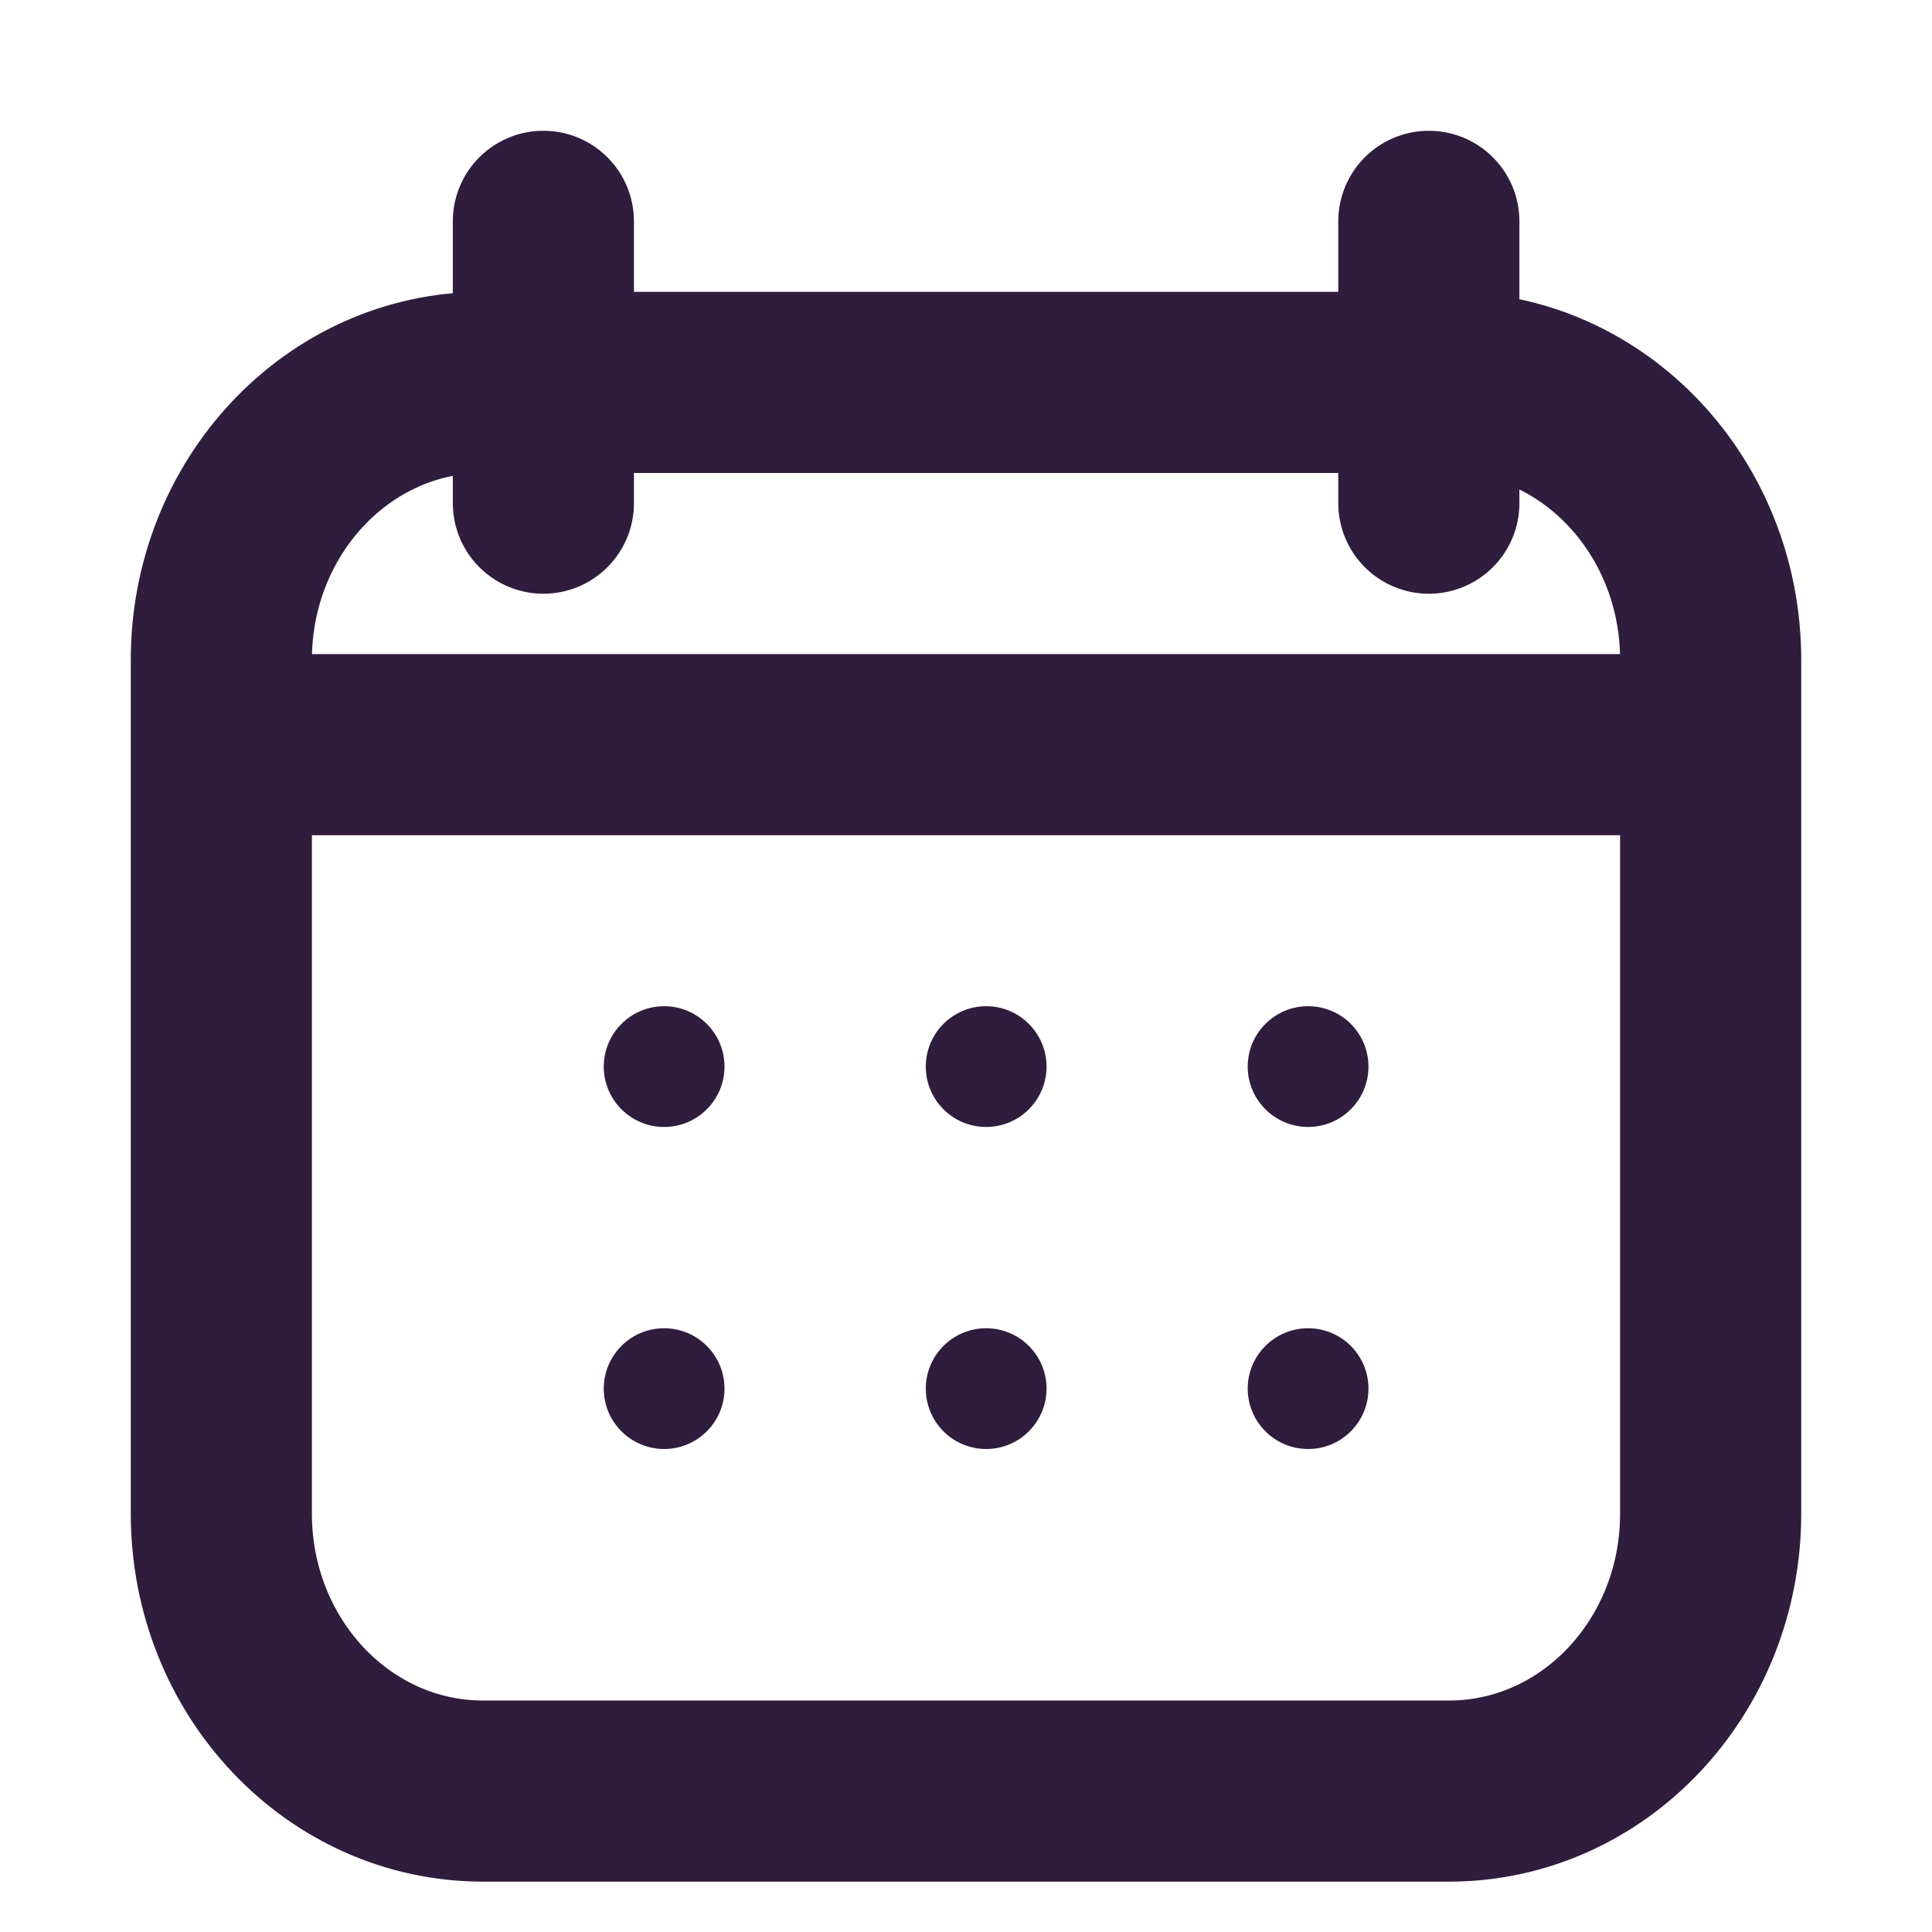 <svg width="16" height="16" viewBox="0 0 16 16" fill="none" xmlns="http://www.w3.org/2000/svg">
<path d="M12 3.167H4C2.803 3.167 1.833 4.195 1.833 5.465V12.535C1.833 13.805 2.803 14.833 4 14.833H12C13.197 14.833 14.167 13.805 14.167 12.535V5.465C14.167 4.195 13.197 3.167 12 3.167Z" stroke="#301C3D" stroke-width="1.5"/>
<path d="M4.5 1.833V4.167" stroke="#301C3D" stroke-width="1.5" stroke-linecap="round"/>
<path d="M2.5 6.167H13.5" stroke="#301C3D" stroke-width="1.5" stroke-linecap="round"/>
<path d="M11.833 1.833V4.167" stroke="#301C3D" stroke-width="1.5" stroke-linecap="round"/>
<path d="M5.5 9.333C5.776 9.333 6 9.109 6 8.833C6 8.557 5.776 8.333 5.5 8.333C5.224 8.333 5 8.557 5 8.833C5 9.109 5.224 9.333 5.5 9.333Z" fill="#301C3D"/>
<path d="M8.167 9.333C8.443 9.333 8.667 9.109 8.667 8.833C8.667 8.557 8.443 8.333 8.167 8.333C7.89 8.333 7.667 8.557 7.667 8.833C7.667 9.109 7.89 9.333 8.167 9.333Z" fill="#301C3D"/>
<path d="M10.833 9.333C11.11 9.333 11.333 9.109 11.333 8.833C11.333 8.557 11.11 8.333 10.833 8.333C10.557 8.333 10.333 8.557 10.333 8.833C10.333 9.109 10.557 9.333 10.833 9.333Z" fill="#301C3D"/>
<path d="M5.5 12C5.776 12 6 11.776 6 11.5C6 11.224 5.776 11 5.5 11C5.224 11 5 11.224 5 11.5C5 11.776 5.224 12 5.5 12Z" fill="#301C3D"/>
<path d="M8.167 12C8.443 12 8.667 11.776 8.667 11.5C8.667 11.224 8.443 11 8.167 11C7.89 11 7.667 11.224 7.667 11.5C7.667 11.776 7.89 12 8.167 12Z" fill="#301C3D"/>
<path d="M10.833 12C11.11 12 11.333 11.776 11.333 11.5C11.333 11.224 11.11 11 10.833 11C10.557 11 10.333 11.224 10.333 11.5C10.333 11.776 10.557 12 10.833 12Z" fill="#301C3D"/>
</svg>
